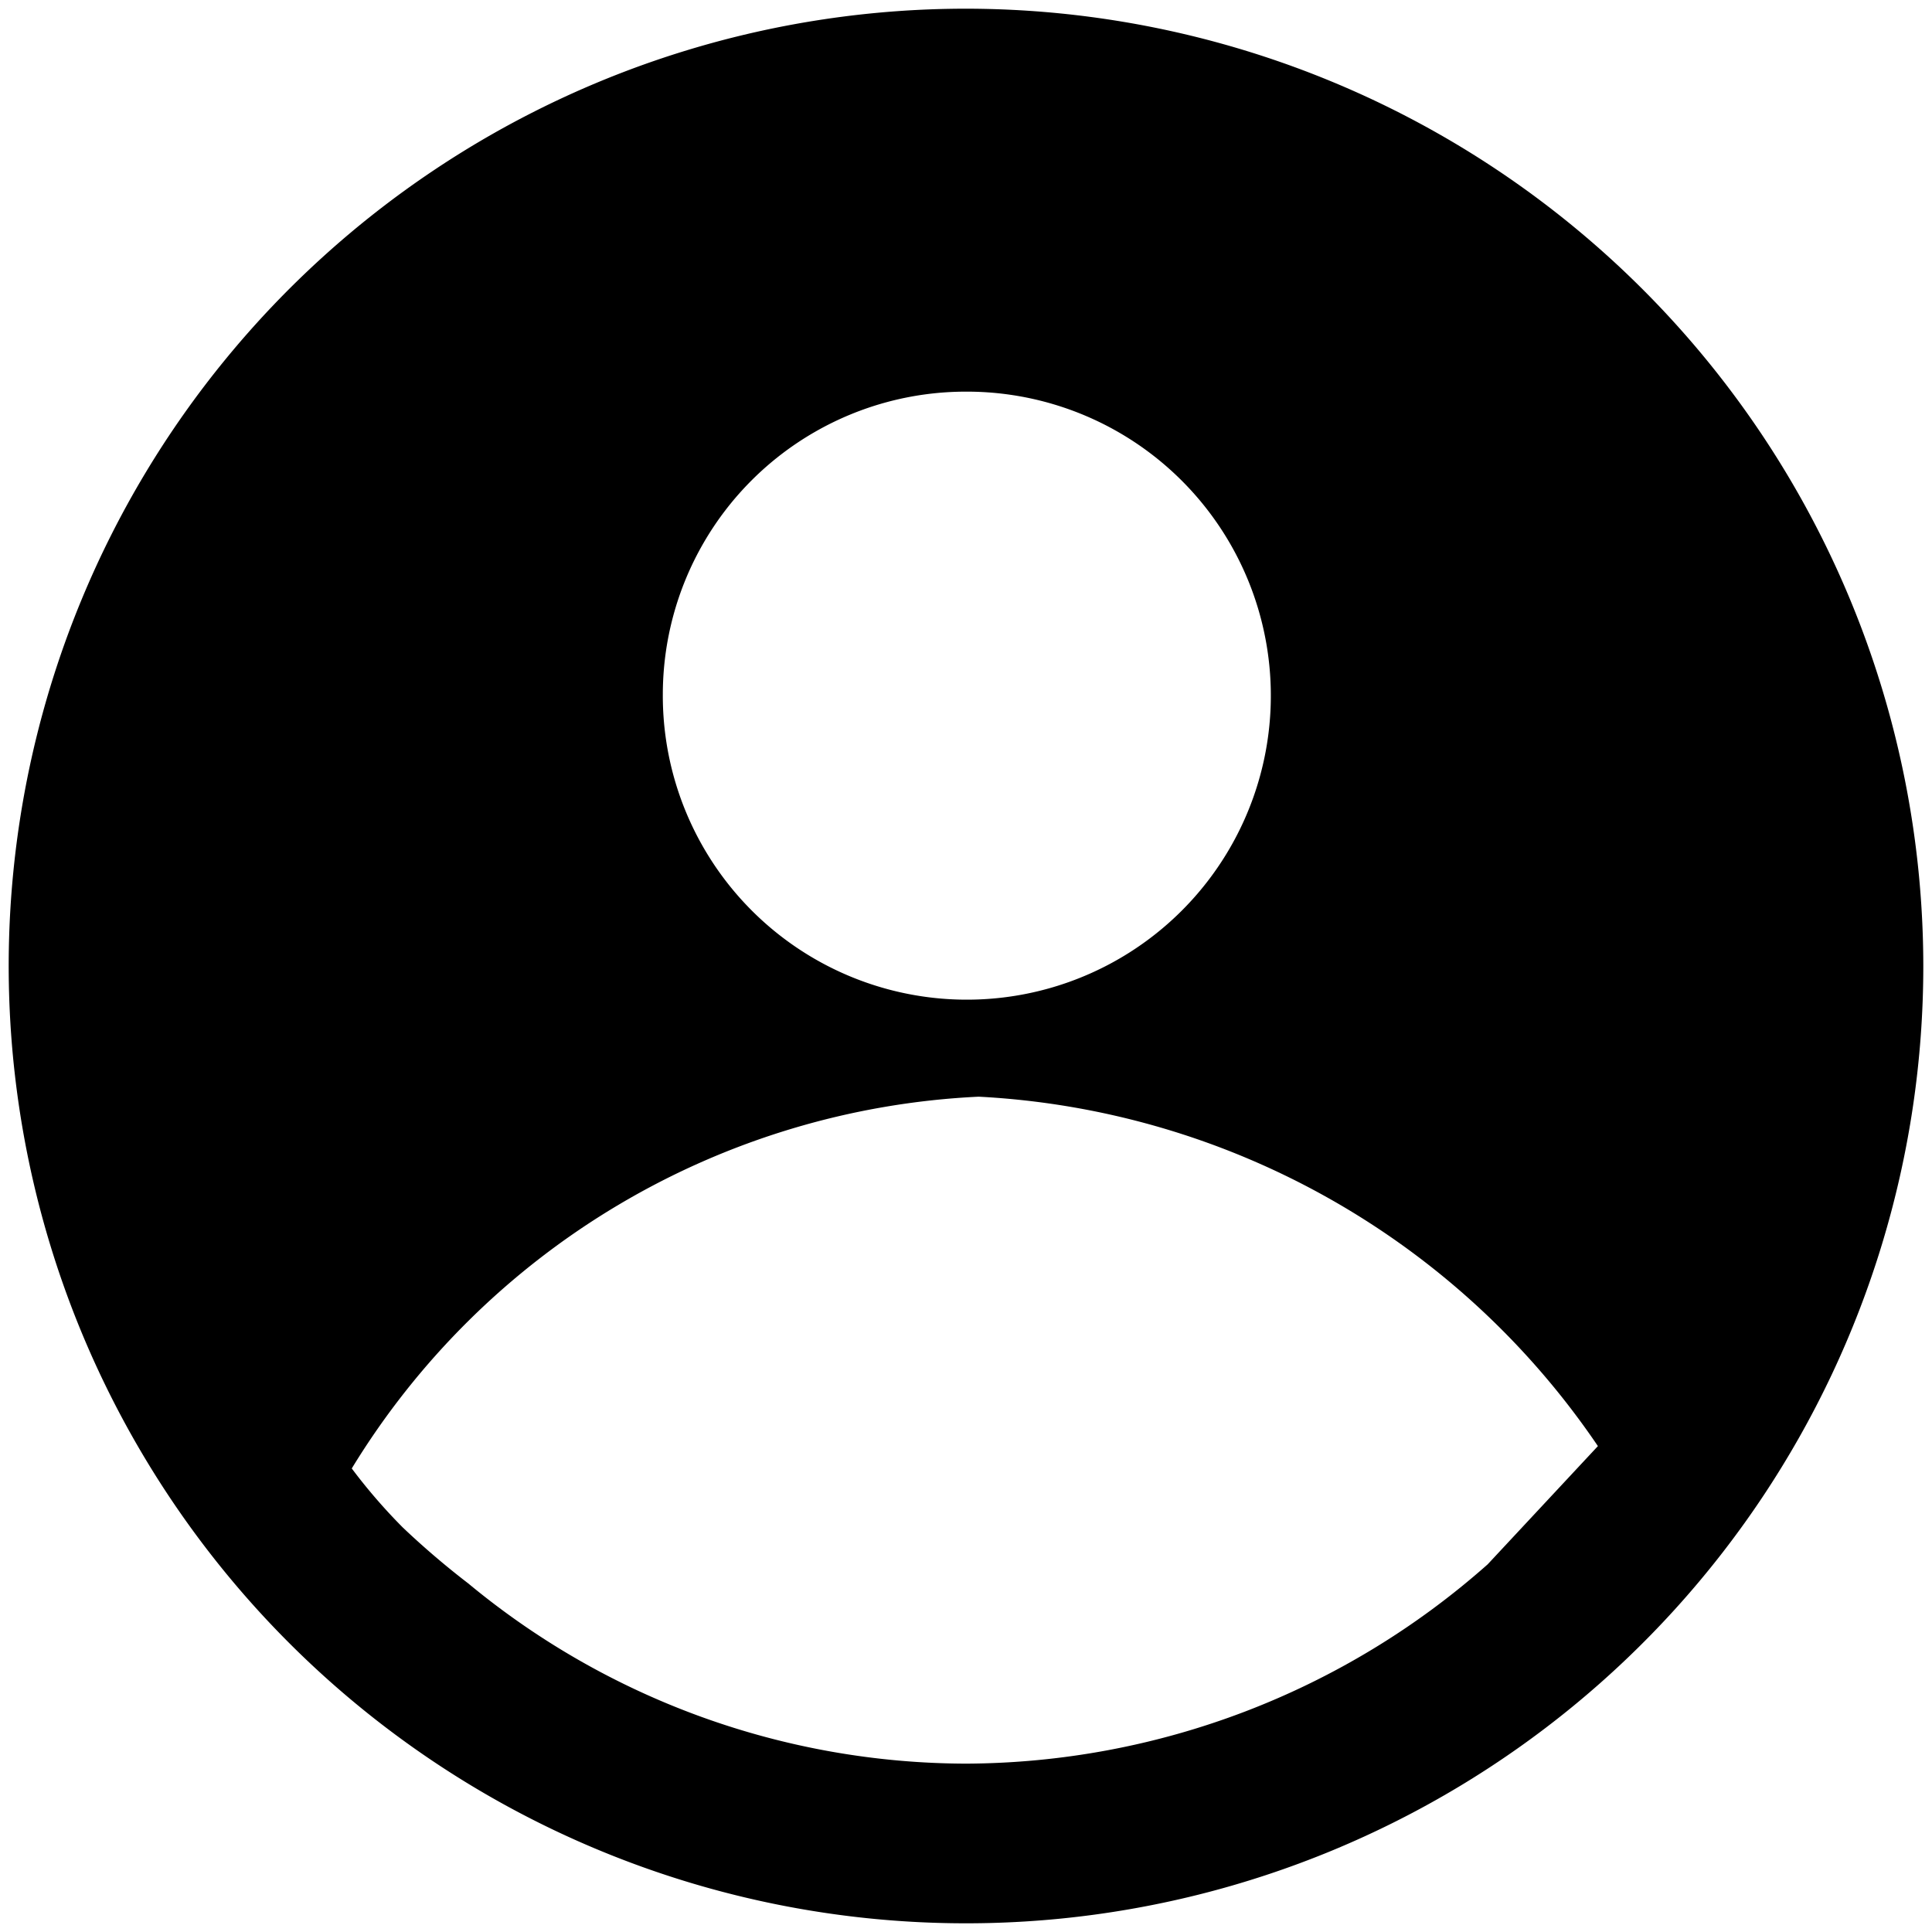 <svg data-tags="persona,user,person,display picture" xmlns="http://www.w3.org/2000/svg" viewBox="0 0 14 14"><path d="M7 .063A6.937 6.937 0 1013.937 7 6.943 6.943 0 007 .063zm0 2.775a2.203 2.203 0 11-2.197 2.196A2.196 2.196 0 017 2.838zm3.78 8.498A5.731 5.731 0 017 12.78a5.673 5.673 0 01-3.607-1.306 6.006 6.006 0 01-.474-.405 4.063 4.063 0 01-.37-.428 5.634 5.634 0 014.543-2.694 5.783 5.783 0 014.487 2.532z"/></svg>
